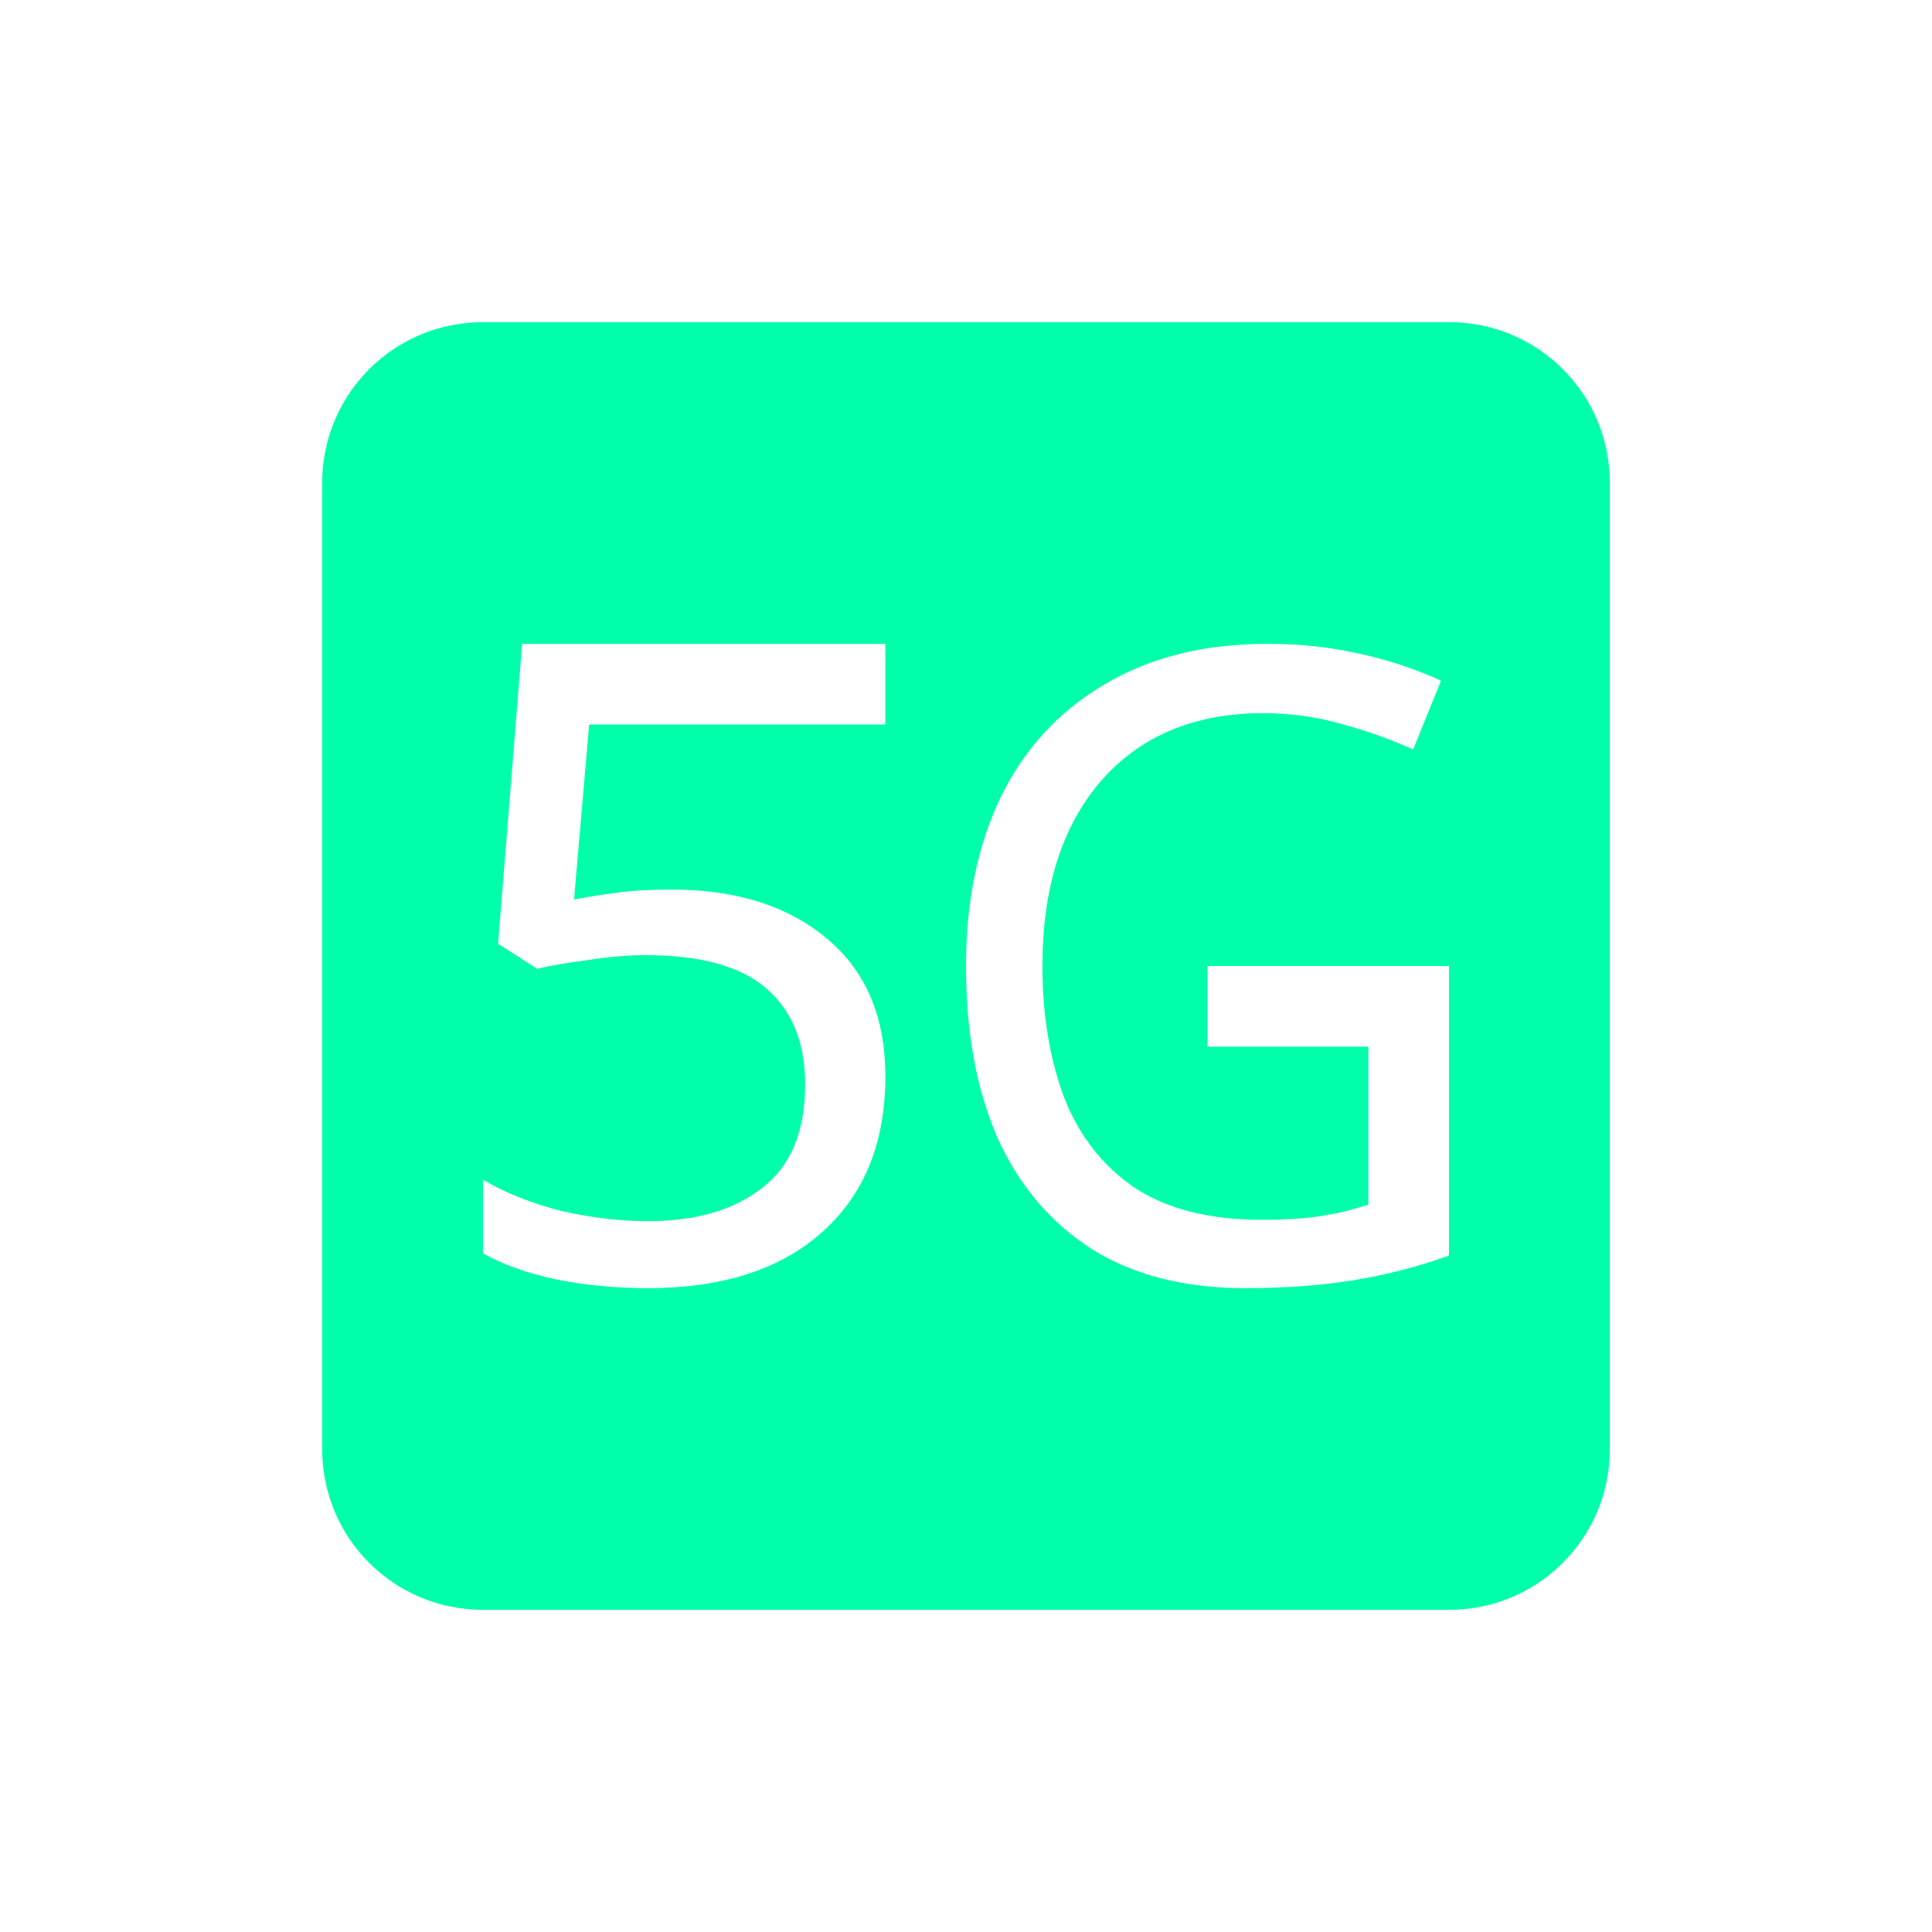 <svg xmlns="http://www.w3.org/2000/svg" xmlns:xlink="http://www.w3.org/1999/xlink" width="16" height="16" viewBox="0 0 16 16" version="1.1">
<g id="surface1">
<path style=" stroke:none;fill-rule:nonzero;fill:rgb(0%,100%,66.667%);fill-opacity:1;" d="M 4 2.668 C 3.262 2.668 2.668 3.262 2.668 4 L 2.668 12 C 2.668 12.738 3.262 13.332 4 13.332 L 12 13.332 C 12.738 13.332 13.332 12.738 13.332 12 L 13.332 4 C 13.332 3.262 12.738 2.668 12 2.668 Z M 4.324 5.332 L 7.332 5.332 L 7.332 6 L 4.879 6 L 4.754 7.449 C 4.836 7.434 4.949 7.414 5.09 7.395 C 5.234 7.375 5.391 7.367 5.562 7.367 C 6.102 7.367 6.527 7.504 6.848 7.773 C 7.172 8.043 7.332 8.422 7.332 8.914 C 7.332 9.461 7.16 9.891 6.809 10.203 C 6.465 10.512 5.984 10.668 5.363 10.668 C 5.09 10.668 4.832 10.641 4.598 10.594 C 4.363 10.543 4.164 10.473 4 10.379 L 4 9.77 C 4.176 9.875 4.391 9.961 4.641 10.027 C 4.898 10.086 5.141 10.113 5.371 10.113 C 5.758 10.113 6.074 10.023 6.309 9.84 C 6.551 9.656 6.668 9.367 6.668 8.98 C 6.668 8.637 6.562 8.375 6.352 8.191 C 6.141 8.004 5.805 7.91 5.348 7.91 C 5.211 7.91 5.055 7.922 4.879 7.949 C 4.699 7.973 4.559 7.996 4.449 8.023 L 4.125 7.816 Z M 10.496 5.332 C 10.766 5.332 11.02 5.359 11.258 5.414 C 11.5 5.465 11.727 5.543 11.934 5.637 L 11.703 6.207 C 11.531 6.129 11.34 6.059 11.125 6 C 10.914 5.938 10.691 5.906 10.461 5.906 C 9.887 5.906 9.438 6.098 9.113 6.473 C 8.793 6.848 8.633 7.355 8.633 8 C 8.633 8.41 8.695 8.777 8.816 9.098 C 8.941 9.414 9.137 9.66 9.402 9.84 C 9.668 10.012 10.016 10.102 10.449 10.102 C 10.66 10.102 10.84 10.09 10.988 10.062 C 11.137 10.039 11.211 10.012 11.332 9.977 L 11.332 8.668 L 10 8.668 L 10 8 L 12 8 L 12 10.398 C 11.738 10.492 11.477 10.559 11.211 10.602 C 10.945 10.645 10.645 10.668 10.309 10.668 C 9.809 10.668 9.387 10.559 9.047 10.348 C 8.703 10.129 8.441 9.82 8.262 9.426 C 8.086 9.023 8 8.547 8 8 C 8 7.461 8.098 6.996 8.289 6.598 C 8.488 6.195 8.773 5.887 9.148 5.668 C 9.52 5.445 9.969 5.332 10.496 5.332 Z M 10.496 5.332 "/>
</g>
</svg>
